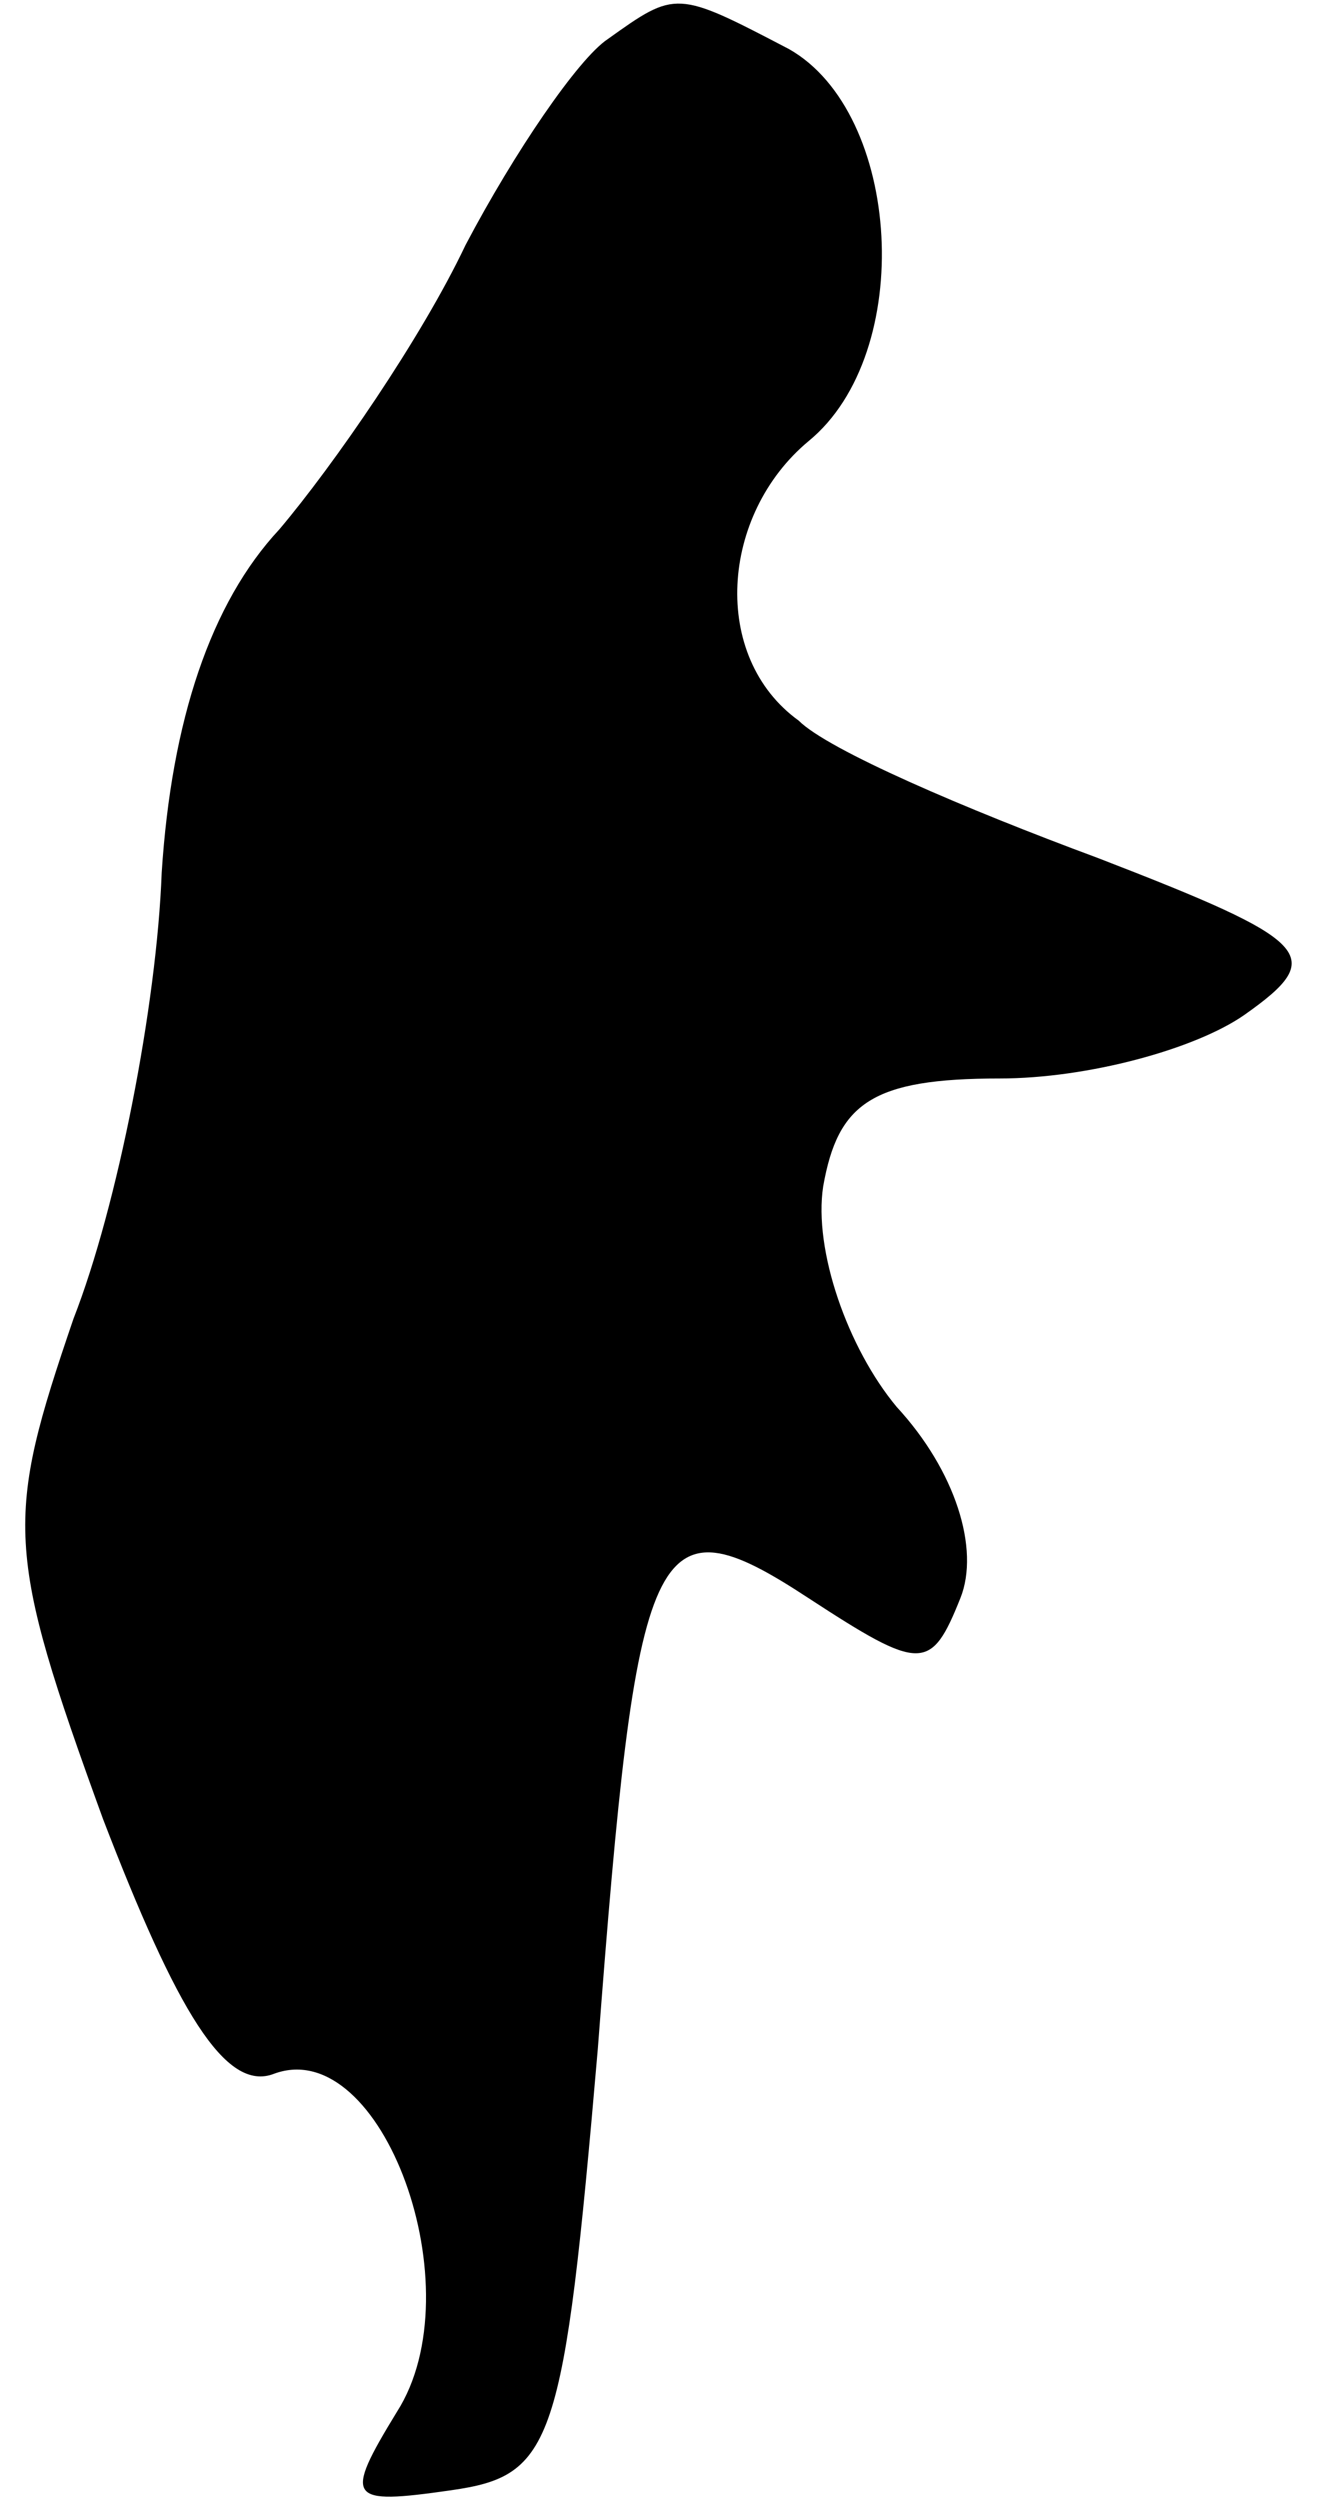 <?xml version="1.0" standalone="no"?>
<!DOCTYPE svg PUBLIC "-//W3C//DTD SVG 20010904//EN"
 "http://www.w3.org/TR/2001/REC-SVG-20010904/DTD/svg10.dtd">
<svg version="1.0" xmlns="http://www.w3.org/2000/svg"
 width="27pt" height="51pt" viewBox="0 0 27 51"
 preserveAspectRatio="xMidYMid meet">
<g transform="translate(0,51) scale(0.1,-0.1)"
fill="#000000" stroke="none">
<path fill="#000000" stroke="none" d="M124 502 c-6 -4 -19 -23 -29 -42 -9
-19 -27 -45 -38 -58 -14 -15 -22 -39 -24 -70 -1 -27 -9 -68 -18 -91 -14 -41
-14 -47 6 -102 15 -39 25 -56 35 -52 22 8 41 -44 25 -69 -11 -18 -10 -19 11
-16 21 3 23 9 30 90 8 105 11 113 43 92 23 -15 25 -15 31 0 4 10 -1 26 -13 39
-10 12 -17 32 -15 45 3 17 10 22 36 22 18 0 40 6 50 13 17 12 14 15 -30 32
-27 10 -55 22 -61 28 -18 13 -16 42 2 57 22 18 19 67 -4 80 -23 12 -23 12 -37
2z"/>
</g>
</svg>
